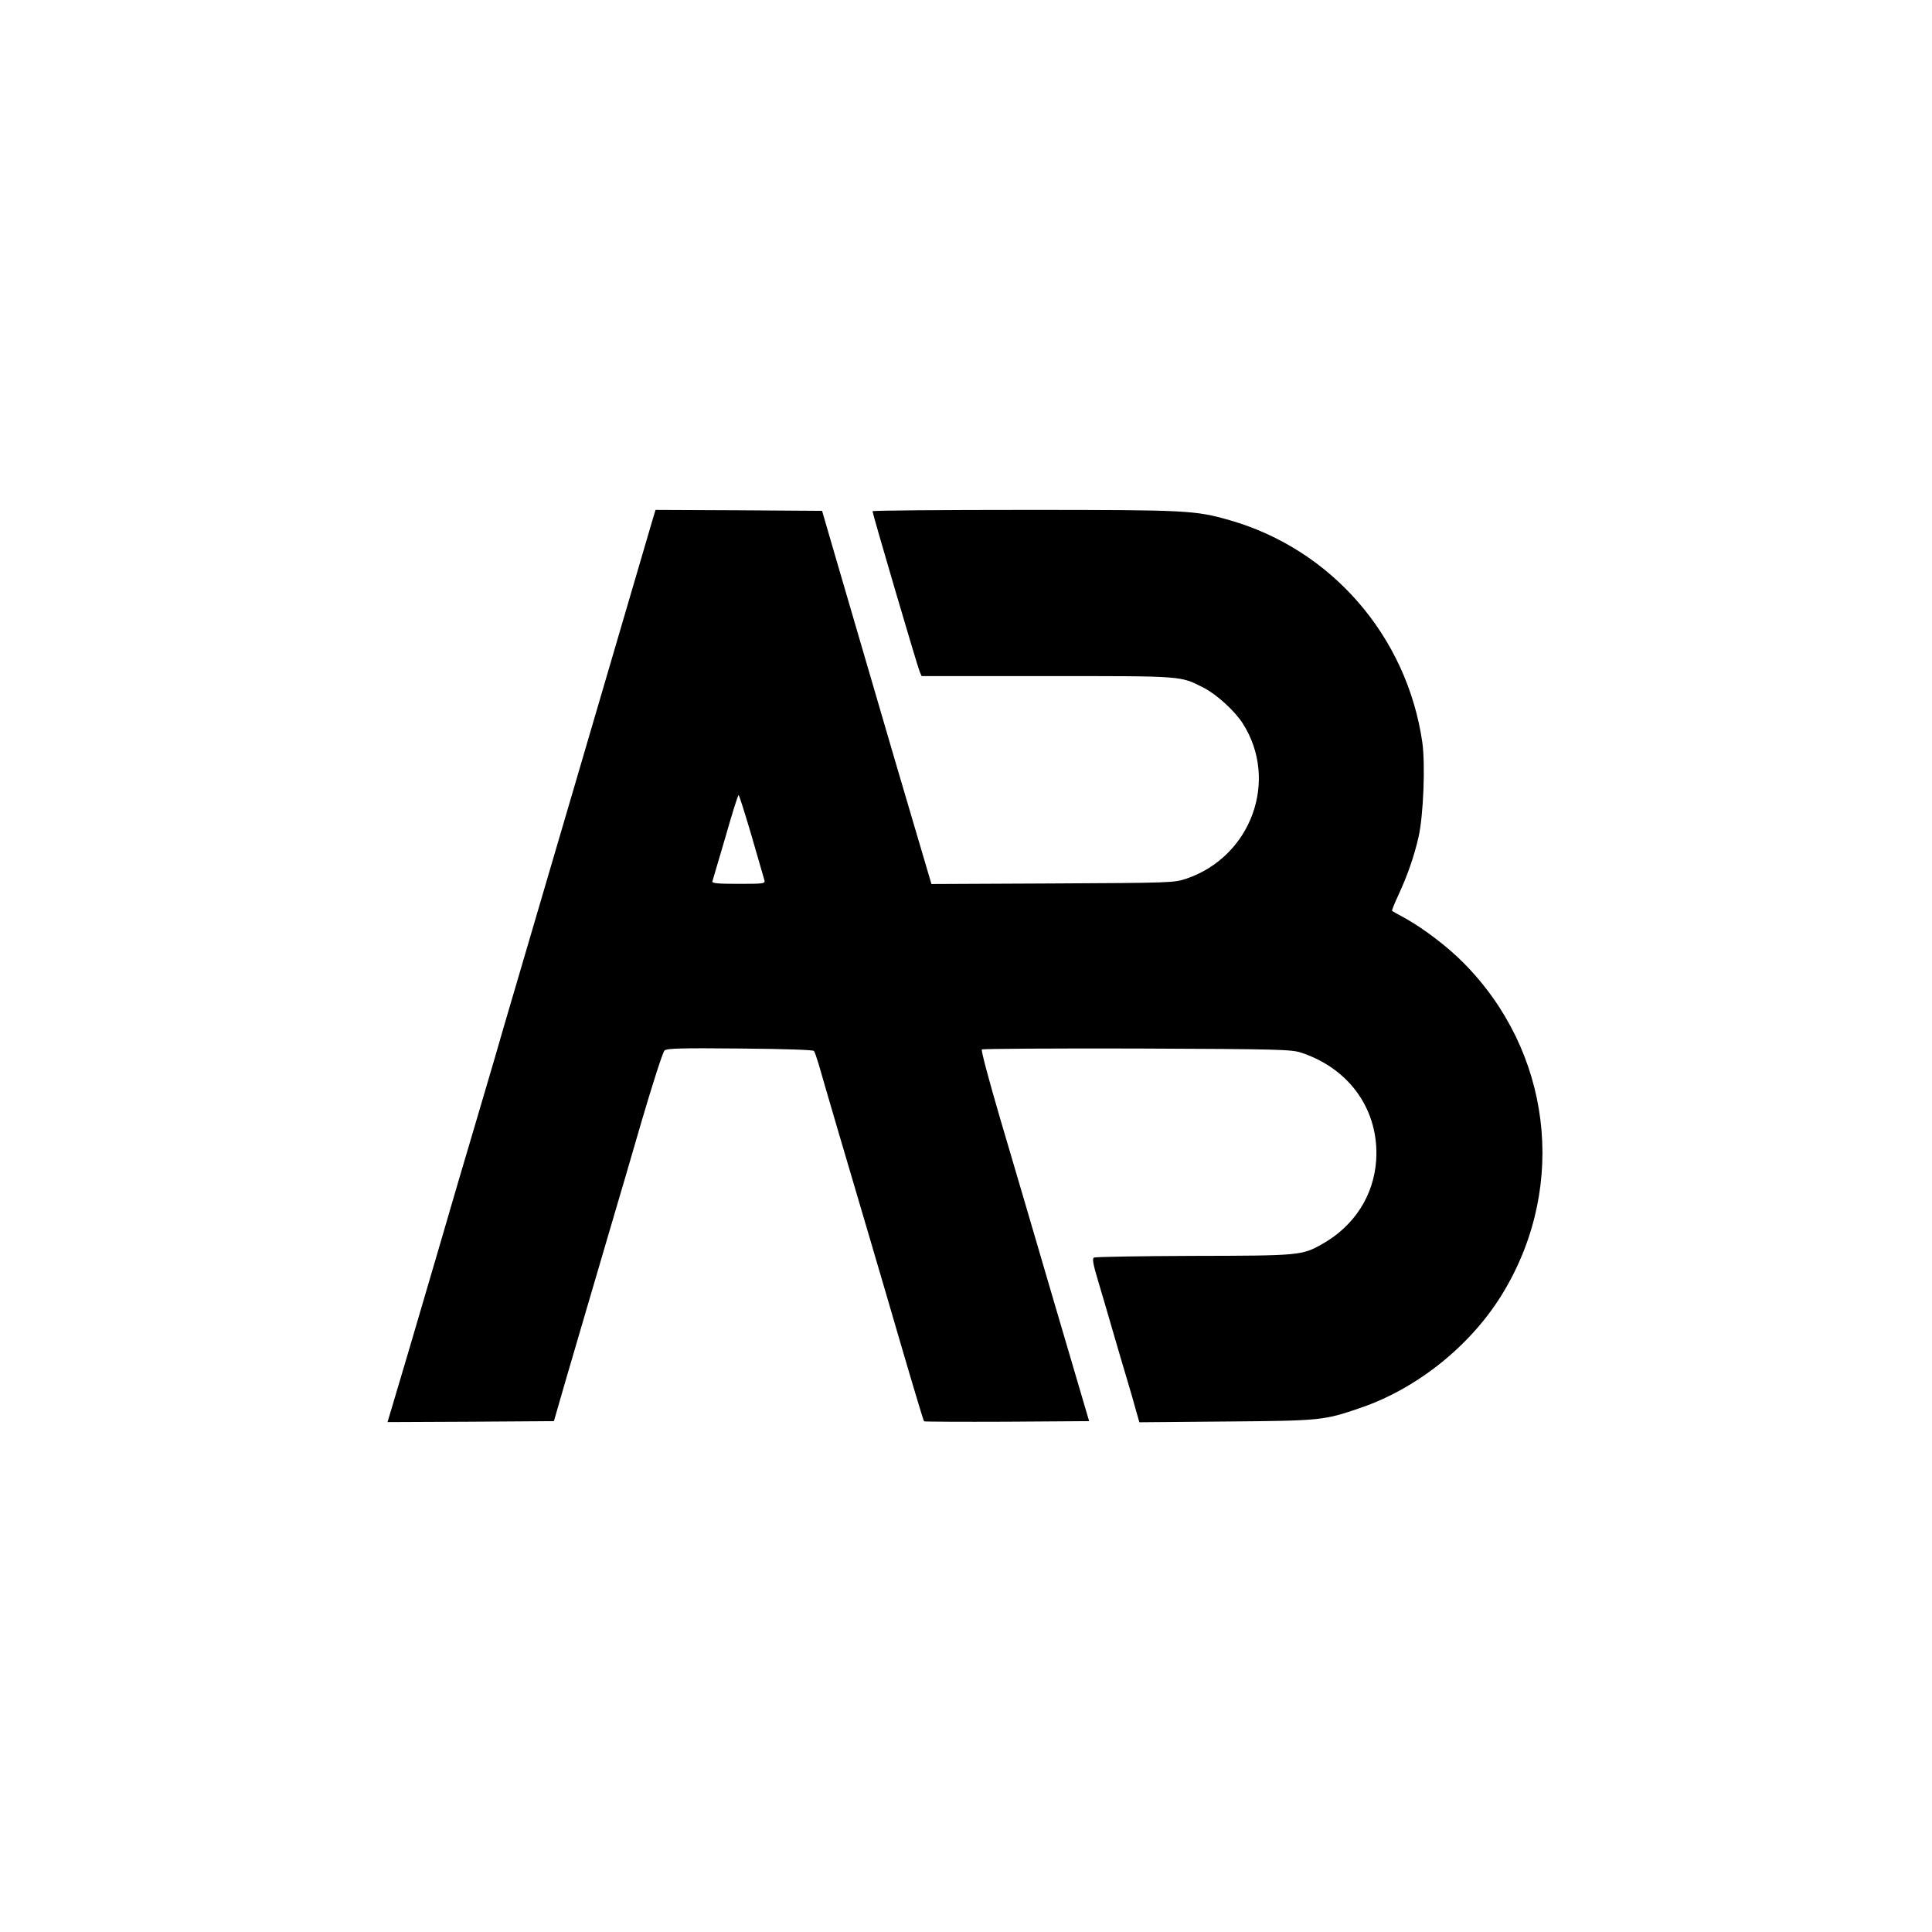 <?xml version="1.0" standalone="no"?>
<!DOCTYPE svg PUBLIC "-//W3C//DTD SVG 20010904//EN"
 "http://www.w3.org/TR/2001/REC-SVG-20010904/DTD/svg10.dtd">
<svg version="1.0" xmlns="http://www.w3.org/2000/svg"
 width="1023pt" height="1023pt" viewBox="0 0 1023 1023"
 preserveAspectRatio="xMidYMid meet">
<g transform="translate(0,1023) scale(0.1,-0.1)"
fill="#000000" stroke="none">
<path d="M3451 7463 c-188 -641 -678 -2313 -727 -2478 -36 -121 -83 -283 -105
-360 -23 -77 -72 -243 -109 -370 -38 -126 -121 -410 -185 -630 -119 -407 -208
-708 -250 -848 l-23 -77 440 2 441 3 62 215 c57 193 190 650 264 900 16 52 77
262 136 465 62 211 115 376 124 383 13 11 91 13 399 10 240 -2 387 -7 392 -13
4 -5 15 -37 25 -70 16 -58 160 -549 270 -920 29 -99 71 -243 94 -320 112 -385
190 -648 194 -651 2 -2 200 -3 439 -2 l435 3 -184 625 c-101 344 -230 785
-288 980 -57 195 -101 358 -96 363 4 4 374 6 822 5 755 -3 818 -5 869 -22 258
-85 413 -307 397 -568 -12 -188 -116 -350 -287 -446 -106 -60 -121 -61 -684
-62 -281 -1 -517 -5 -524 -9 -9 -6 -4 -35 22 -122 19 -63 53 -179 76 -259 23
-80 57 -194 75 -255 18 -60 41 -138 50 -173 l18 -63 461 4 c504 4 517 6 712
73 306 105 595 340 760 621 334 564 246 1268 -216 1734 -85 86 -210 181 -308
236 -37 20 -69 38 -71 40 -2 1 12 38 32 80 49 106 84 205 108 310 26 113 37
385 20 504 -82 560 -480 1019 -1018 1174 -186 53 -222 55 -1090 55 -442 0
-803 -3 -803 -7 0 -13 239 -826 250 -850 l10 -23 663 0 c727 0 705 2 829 -61
69 -35 165 -122 208 -189 193 -301 46 -706 -299 -823 -65 -21 -75 -22 -707
-25 l-642 -3 -20 68 c-11 37 -37 124 -57 193 -20 69 -72 244 -115 390 -72 245
-160 546 -323 1105 l-64 220 -441 3 -441 2 -20 -67z m529 -1660 c35 -120 65
-226 68 -235 4 -17 -7 -18 -138 -18 -109 0 -141 3 -138 13 2 6 33 112 69 234
35 123 66 223 70 223 3 0 34 -98 69 -217z"/>
</g>
</svg>
